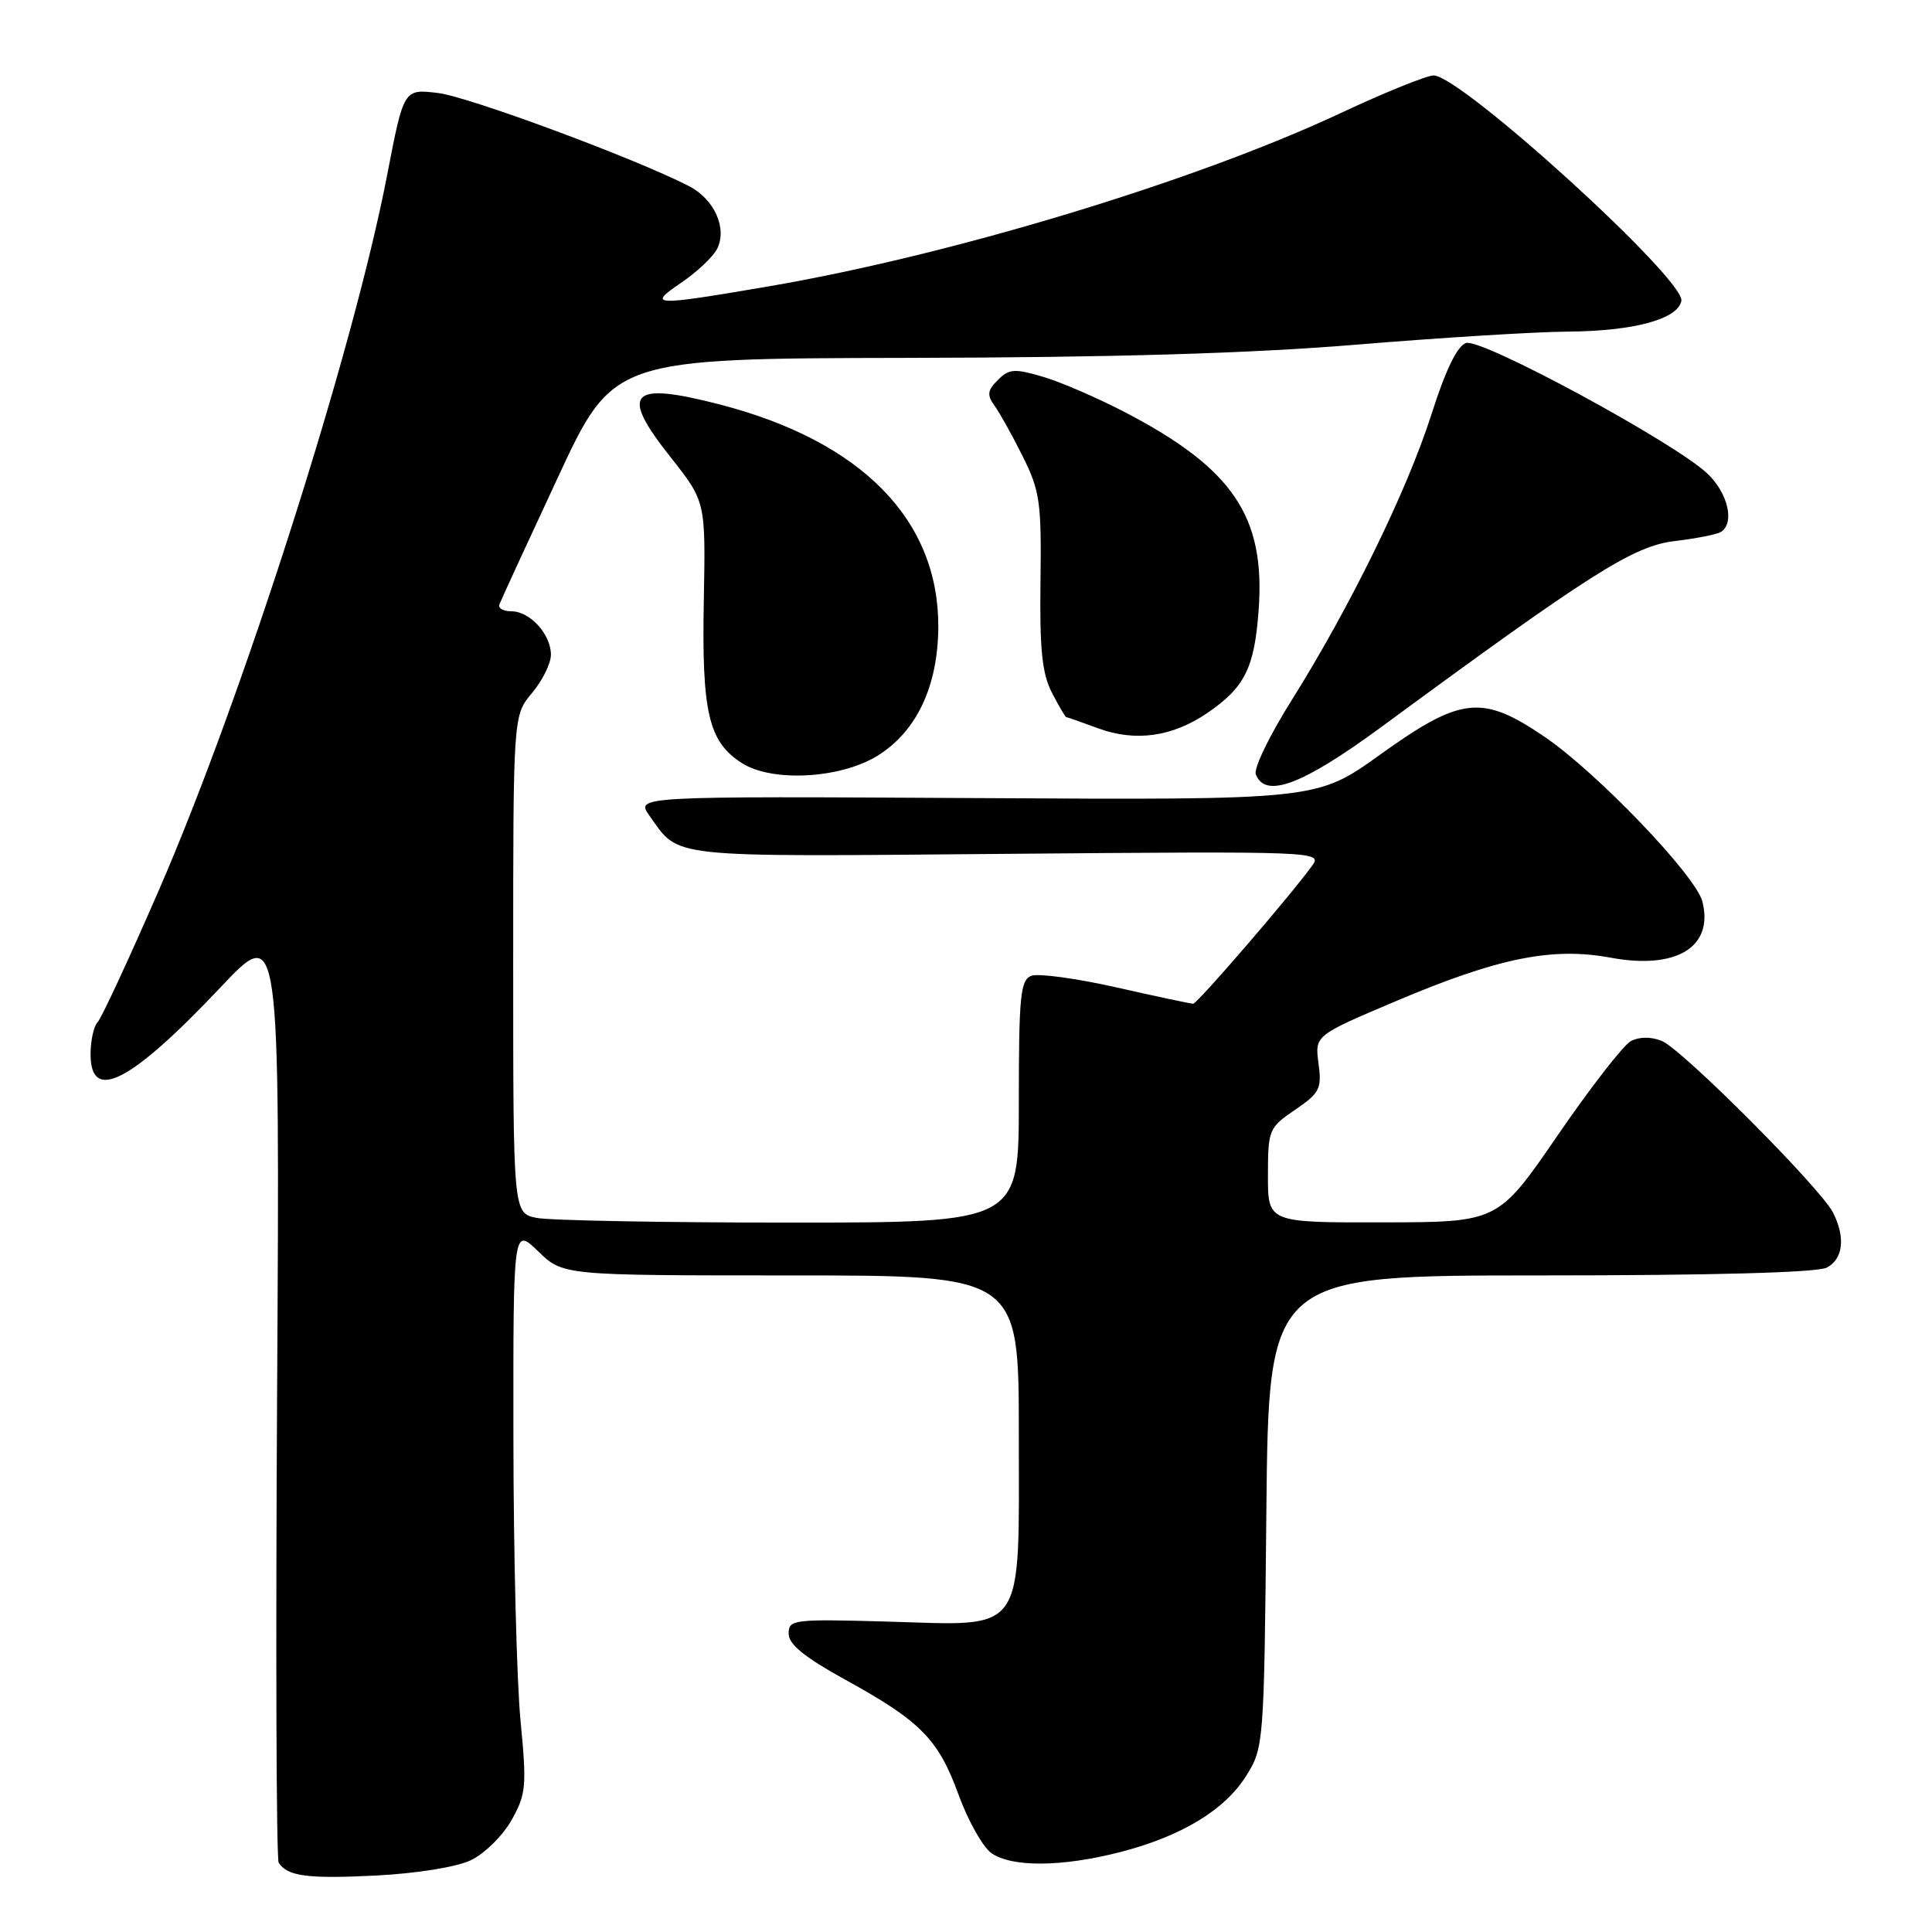 <?xml version="1.0" encoding="UTF-8" standalone="no"?>
<!DOCTYPE svg PUBLIC "-//W3C//DTD SVG 1.1//EN" "http://www.w3.org/Graphics/SVG/1.1/DTD/svg11.dtd" >
<svg xmlns="http://www.w3.org/2000/svg" xmlns:xlink="http://www.w3.org/1999/xlink" version="1.1" viewBox="0 0 256 256">
 <g >
 <path fill="currentColor"
d=" M 62.39 246.49 C 64.19 245.63 66.62 243.24 67.78 241.18 C 69.72 237.72 69.81 236.70 68.97 227.97 C 68.47 222.76 68.04 205.92 68.03 190.55 C 68.00 162.61 68.00 162.61 71.30 165.80 C 74.60 169.00 74.60 169.00 104.80 169.00 C 135.00 169.00 135.00 169.00 135.00 190.00 C 135.00 216.94 136.08 215.40 117.63 214.87 C 105.11 214.52 104.50 214.59 104.50 216.47 C 104.50 217.88 106.60 219.59 111.95 222.54 C 122.00 228.07 124.32 230.42 127.01 237.80 C 128.27 241.27 130.24 244.75 131.37 245.55 C 134.07 247.44 140.68 247.39 148.36 245.43 C 156.54 243.33 162.32 239.83 165.16 235.26 C 167.46 231.56 167.50 231.01 167.80 200.25 C 168.11 169.00 168.11 169.00 204.12 169.00 C 227.03 169.00 240.84 168.62 242.07 167.96 C 244.23 166.81 244.55 163.96 242.89 160.68 C 241.22 157.40 222.84 138.97 220.18 137.92 C 218.76 137.35 217.19 137.37 216.10 137.95 C 215.12 138.47 210.76 144.08 206.41 150.42 C 198.50 161.95 198.50 161.95 183.25 161.97 C 168.00 162.00 168.00 162.00 168.01 155.75 C 168.01 149.70 168.13 149.42 171.61 147.05 C 174.88 144.82 175.16 144.26 174.71 140.90 C 174.22 137.21 174.22 137.21 184.86 132.70 C 198.51 126.91 205.65 125.46 213.43 126.90 C 222.14 128.51 227.09 125.49 225.58 119.47 C 224.71 116.02 211.56 102.30 204.58 97.57 C 196.35 92.00 193.59 92.31 182.86 100.00 C 174.50 106.01 174.50 106.01 129.36 105.75 C 84.22 105.50 84.22 105.50 86.06 108.09 C 90.11 113.76 87.88 113.53 133.28 113.14 C 174.44 112.79 175.24 112.82 173.88 114.69 C 170.96 118.72 158.65 133.00 158.10 133.00 C 157.78 133.00 153.20 132.03 147.91 130.83 C 142.63 129.64 137.56 128.95 136.65 129.30 C 135.21 129.86 135.00 131.98 135.00 145.97 C 135.00 162.00 135.00 162.00 104.62 162.00 C 87.92 162.00 72.84 161.72 71.12 161.38 C 68.00 160.75 68.00 160.75 68.00 127.77 C 68.00 94.79 68.00 94.79 70.50 91.82 C 71.88 90.18 73.00 87.90 73.00 86.75 C 73.00 84.05 70.23 81.00 67.76 81.00 C 66.70 81.00 65.98 80.59 66.17 80.10 C 66.35 79.60 69.82 72.06 73.88 63.35 C 81.25 47.50 81.25 47.50 120.38 47.42 C 147.56 47.37 165.67 46.83 179.72 45.67 C 190.84 44.75 203.44 43.97 207.72 43.94 C 216.47 43.88 222.32 42.30 222.79 39.87 C 223.33 37.06 193.59 10.00 189.96 10.00 C 189.04 10.00 183.47 12.25 177.59 15.01 C 158.23 24.07 125.90 33.85 101.65 37.98 C 86.45 40.57 85.74 40.54 90.24 37.48 C 92.28 36.10 94.41 34.10 94.98 33.05 C 96.42 30.34 94.70 26.41 91.29 24.66 C 84.19 21.00 62.05 12.79 58.01 12.32 C 53.50 11.78 53.50 11.78 51.31 23.14 C 46.82 46.48 32.17 92.39 21.03 118.00 C 17.08 127.08 13.44 134.93 12.93 135.45 C 12.42 135.97 12.00 137.89 12.00 139.70 C 12.00 146.18 17.31 143.44 29.26 130.79 C 37.08 122.50 37.08 122.50 36.72 184.23 C 36.52 218.18 36.61 246.35 36.93 246.83 C 38.11 248.62 40.75 248.97 49.80 248.52 C 55.21 248.24 60.47 247.40 62.39 246.49 Z  M 183.05 96.32 C 210.76 75.94 216.44 72.35 221.87 71.70 C 224.72 71.36 227.49 70.82 228.02 70.49 C 229.89 69.33 228.98 65.36 226.25 62.76 C 221.91 58.64 196.29 44.77 194.26 45.45 C 193.09 45.83 191.54 49.04 189.66 54.95 C 186.44 65.03 178.88 80.47 171.11 92.85 C 168.22 97.44 166.10 101.83 166.40 102.60 C 167.65 105.87 172.58 104.01 183.05 96.32 Z  M 116.26 100.15 C 121.45 96.94 124.28 90.95 124.33 83.10 C 124.40 68.88 114.17 58.46 95.36 53.59 C 83.44 50.51 82.05 51.99 88.84 60.56 C 93.50 66.45 93.50 66.45 93.26 79.47 C 92.97 94.45 93.88 98.32 98.35 101.14 C 102.37 103.67 111.36 103.17 116.26 100.15 Z  M 160.00 94.46 C 164.96 91.06 166.23 88.49 166.78 80.77 C 167.67 68.46 163.37 62.10 149.16 54.67 C 145.50 52.76 140.57 50.62 138.21 49.93 C 134.43 48.81 133.71 48.86 132.22 50.35 C 130.83 51.74 130.76 52.34 131.79 53.77 C 132.48 54.72 134.16 57.75 135.53 60.50 C 137.79 65.03 138.01 66.58 137.87 77.03 C 137.75 86.05 138.08 89.25 139.38 91.78 C 140.30 93.55 141.15 95.01 141.28 95.02 C 141.40 95.02 143.30 95.69 145.50 96.50 C 150.45 98.33 155.37 97.63 160.00 94.46 Z "/>
</g>
</svg>